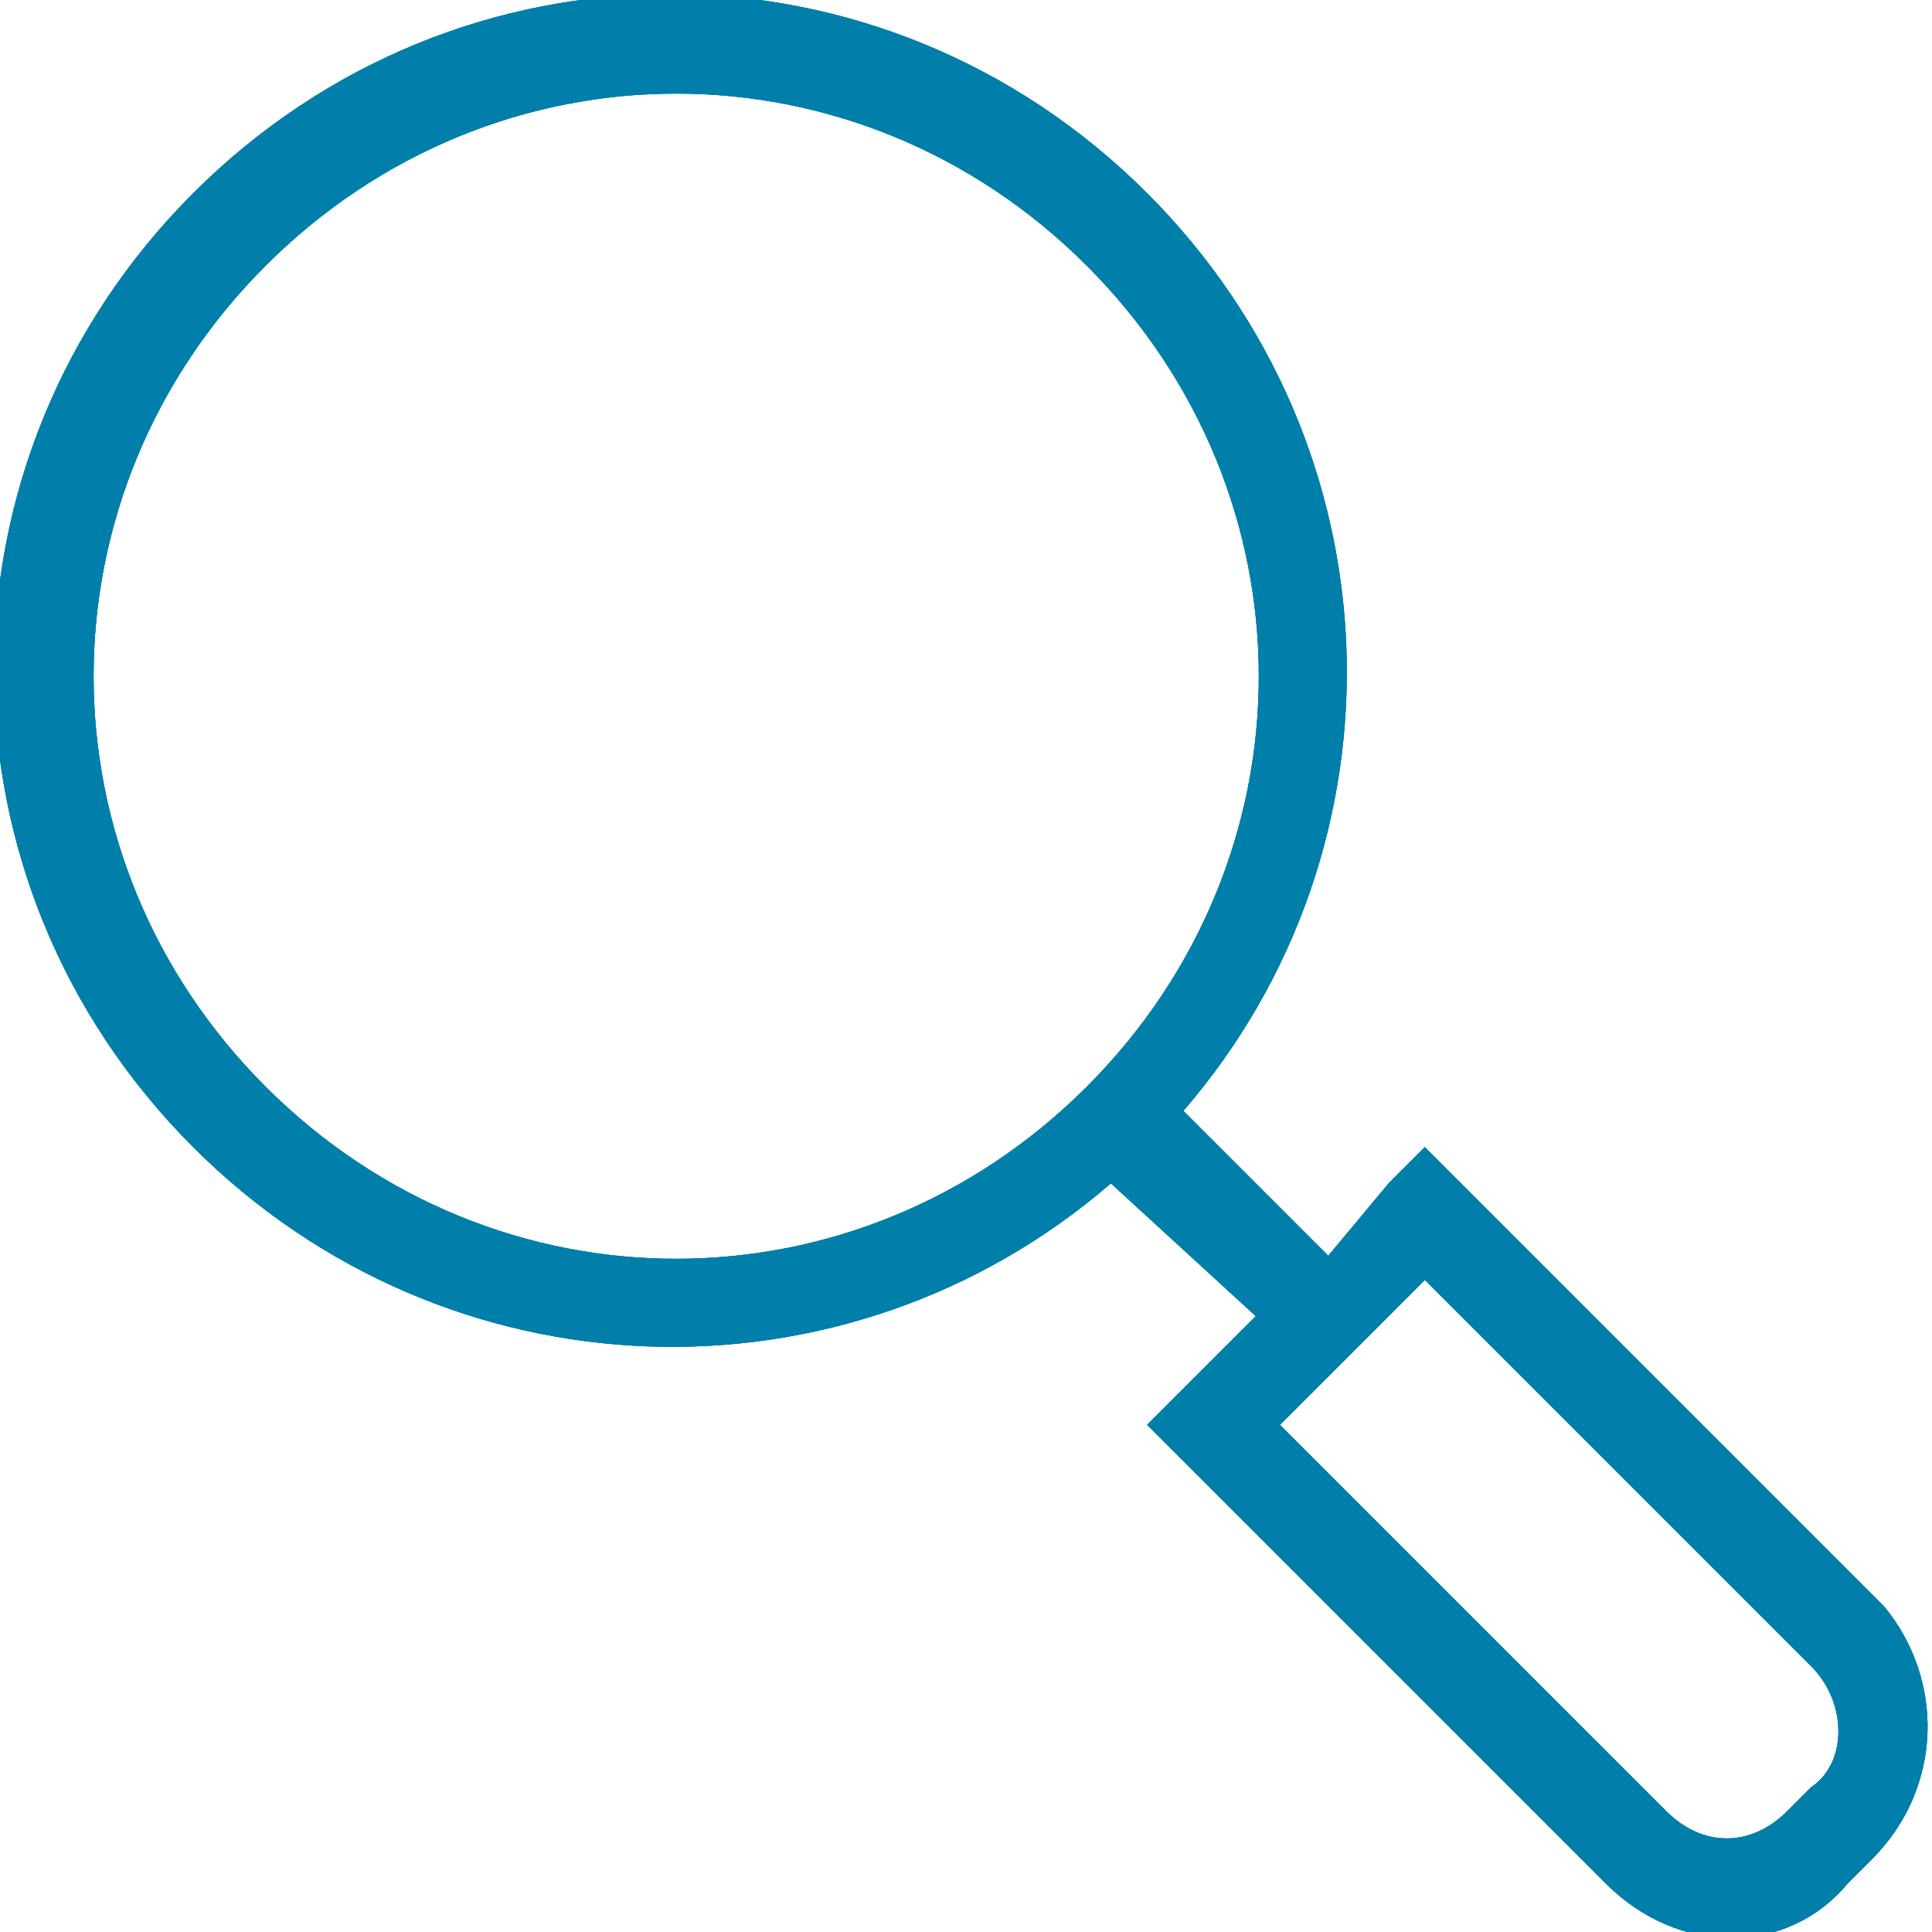 <svg id="Layer_1" xmlns="http://www.w3.org/2000/svg" xmlns:xlink="http://www.w3.org/1999/xlink" viewBox="0 0 16 16"><style>.st0{clip-path:url(#SVGID_2_)}.st1{clip-path:url(#SVGID_4_);fill:#007faa}</style><defs><path id="SVGID_1_" d="M15 14.8l-.2.2c-.3.3-.7.3-1 0l-3.2-3.2 1.2-1.2 3.2 3.2c.3.3.3.8 0 1zM2.2 9C.3 7.1.3 4.1 2.2 2.2S7.1.3 9 2.2c1.9 1.9 1.9 4.9 0 6.8-1.9 1.9-4.9 1.9-6.8 0zm13.4 4.3l-3.5-3.5-.3-.3-.3.3-.5.6-1.2-1.2c1.9-2.2 1.8-5.5-.3-7.6-2.2-2.2-5.7-2.2-7.9 0s-2.2 5.7 0 7.9c2.1 2.1 5.4 2.2 7.6.3l1.2 1.1-.6.6-.3.3.3.3 3.5 3.5c.6.6 1.5.6 2 0l.2-.2c.6-.6.6-1.5.1-2.1z"/></defs><use xlink:href="#SVGID_1_" overflow="visible" fill-rule="evenodd" clip-rule="evenodd" fill="#007faa"/><clipPath id="SVGID_2_"><use xlink:href="#SVGID_1_" overflow="visible"/></clipPath><g class="st0"><defs><path id="SVGID_3_" d="M0 0h16v16H0z"/></defs><use xlink:href="#SVGID_3_" overflow="visible" fill="#007faa"/><clipPath id="SVGID_4_"><use xlink:href="#SVGID_3_" overflow="visible"/></clipPath><path class="st1" d="M-4-4h24v24H-4z"/></g></svg>